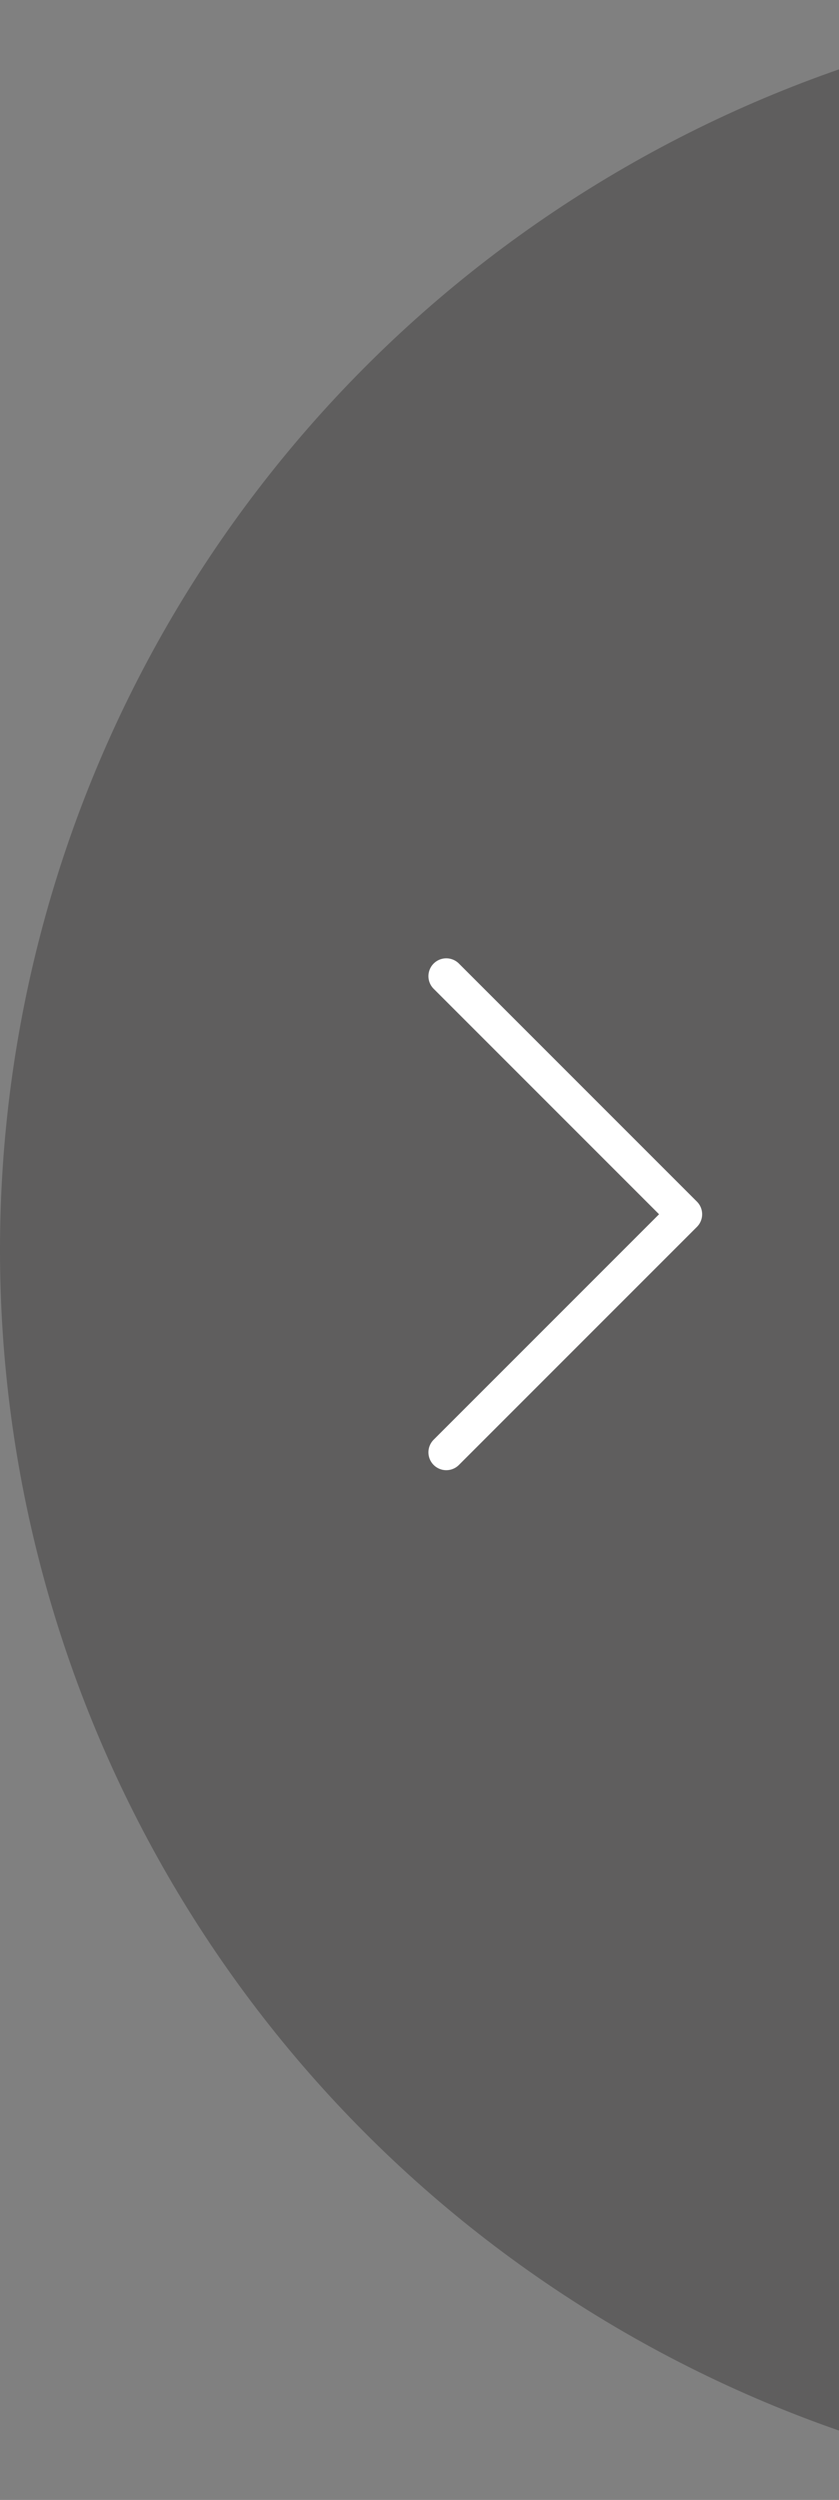 <svg width="47" height="140" viewBox="0 0 47 140" fill="none" xmlns="http://www.w3.org/2000/svg">
<rect x="0" y="0" width="47" height="140" fill="#808080" stroke="none"/>
<circle cx="70" cy="70" r="70" fill="#3E3D3D" fill-opacity="0.5"/>
<path d="M25 54.667L38.334 68L25 81.333" stroke="white" stroke-width="2" stroke-linecap="round" stroke-linejoin="round"/>
</svg>
